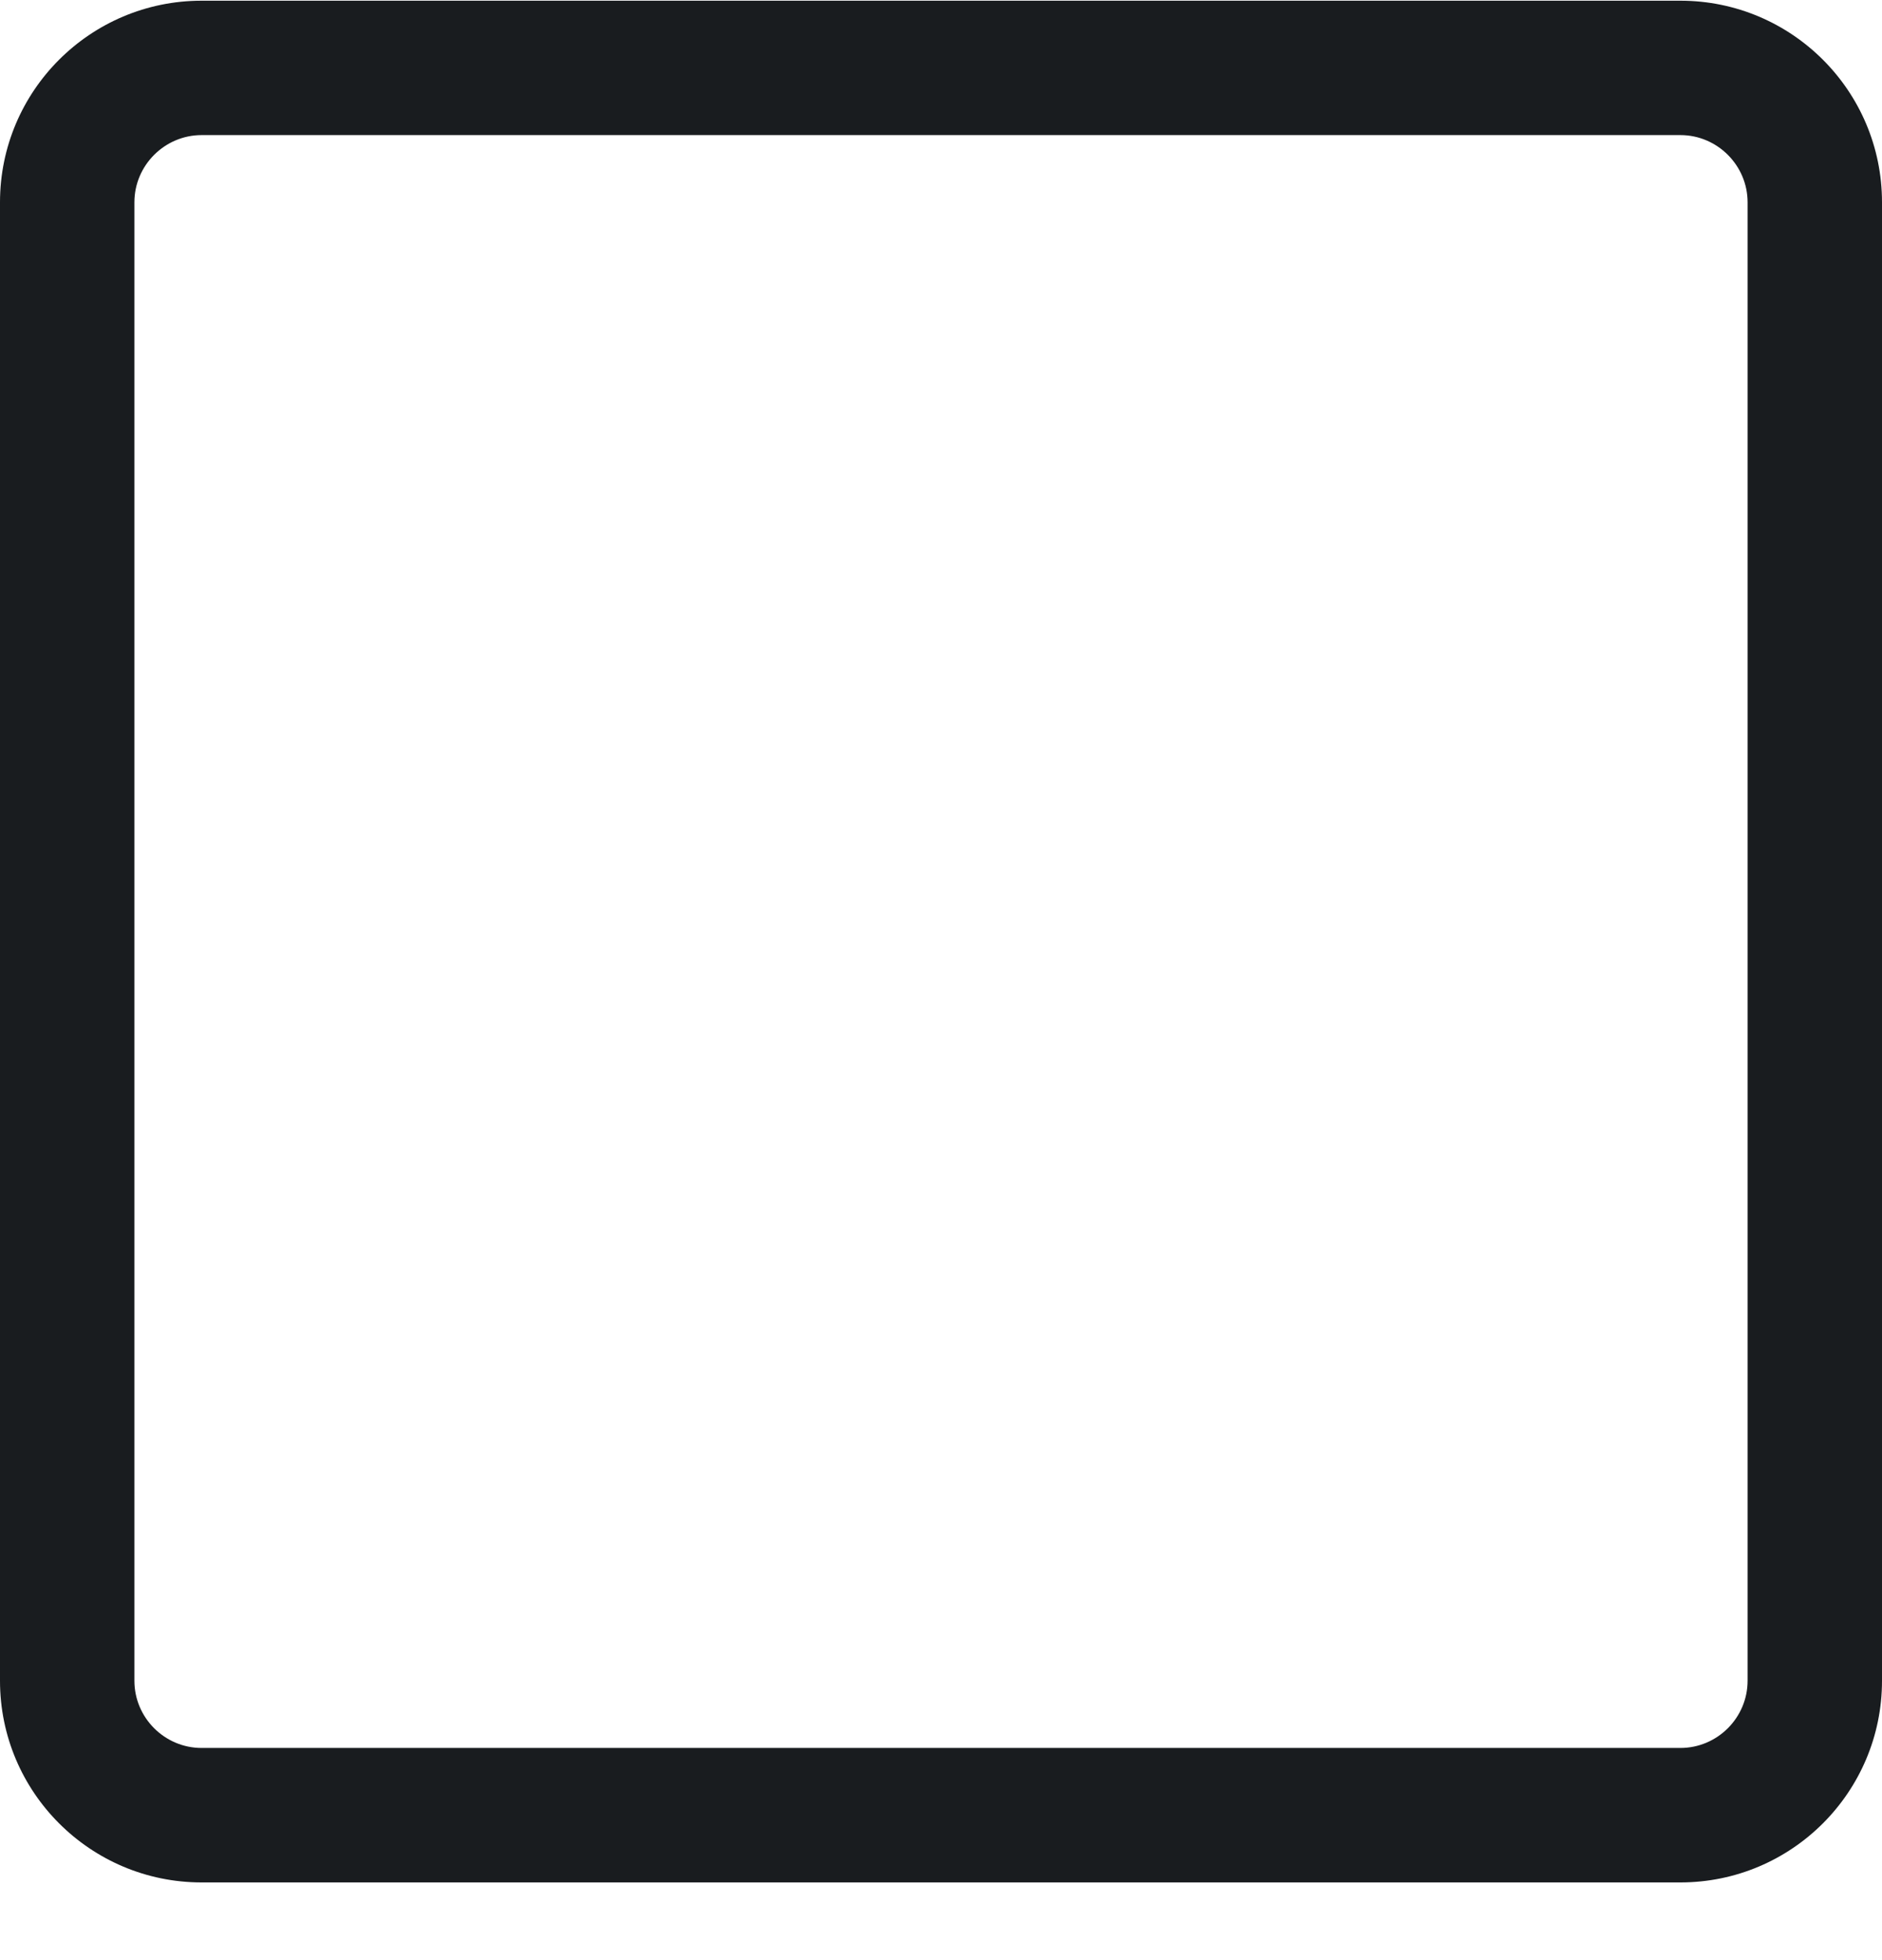 <svg width="24" height="25" viewBox="0 0 24 25" fill="none" xmlns="http://www.w3.org/2000/svg">
<g clip-path="url(#clip0)">
<path d="M21.429 0.009H2.571C1.152 0.009 0 1.16 0 2.58V21.437C0 22.857 1.152 24.009 2.571 24.009H21.429C22.848 24.009 24 22.857 24 21.437V2.58C24 1.16 22.848 0.009 21.429 0.009ZM22.286 21.437C22.286 21.909 21.9 22.294 21.429 22.294H2.571C2.1 22.294 1.714 21.909 1.714 21.437V2.58C1.714 2.109 2.1 1.723 2.571 1.723H21.429C21.9 1.723 22.286 2.109 22.286 2.58V21.437Z" fill="#191C1F"/>
</g>
<defs>
<clipPath id="clip0">
<rect width="24" height="24" fill="white" transform="translate(0 0.009)"/>
</clipPath>
</defs>
</svg>
